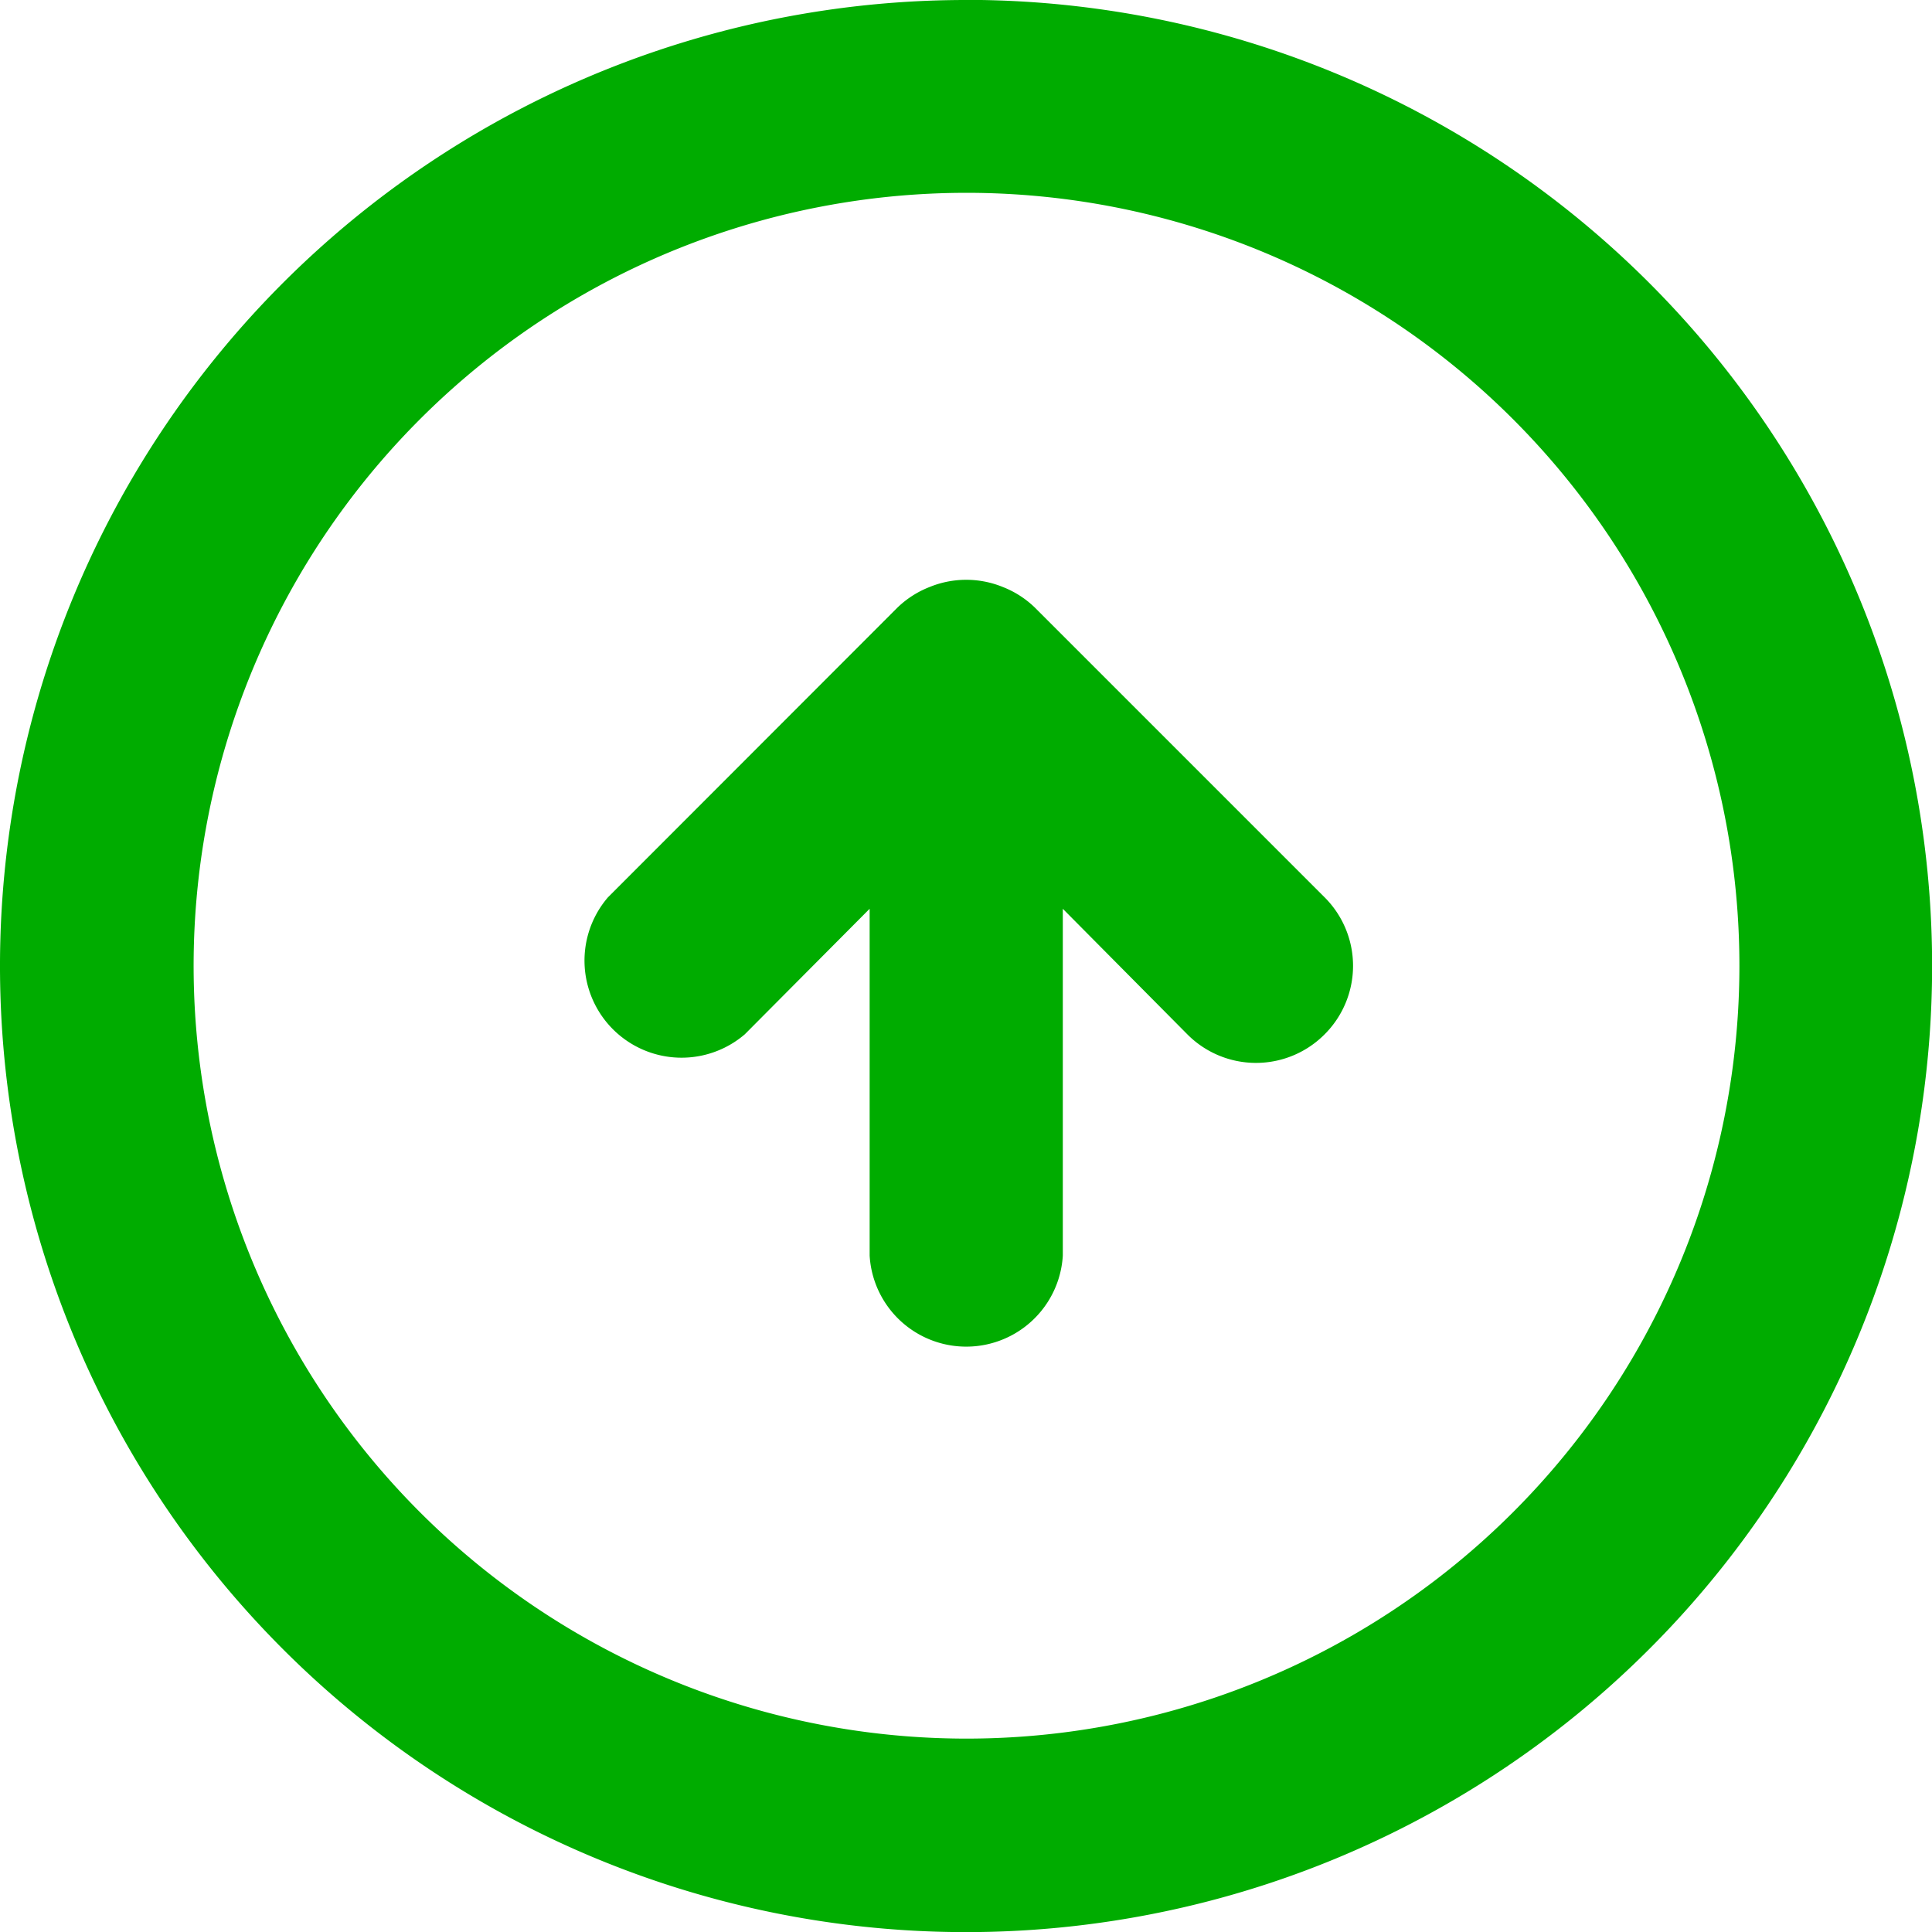 <svg xmlns="http://www.w3.org/2000/svg" width="64" height="64" viewBox="0 0 16.933 16.933"><g style="stroke-width:.265"><path d="M9.075-6.322a.848.848 0 0 0-.279-.179.848.848 0 0 0-.643 0 .848.848 0 0 0-.281.18l-2.538 2.54a.851.851 0 0 0 1.2 1.2l1.094-1.1v3.04a.848.848 0 0 0 1.693 0v-3.04l1.091 1.1a.848.848 0 0 0 1.204 0 .848.848 0 0 0 0-1.2zm-.602-5.324A8.467 8.467 0 1 0 16.94-3.18a8.467 8.467 0 0 0-8.467-8.467Zm0 15.238a6.774 6.774 0 1 1 6.778-6.771 6.774 6.774 0 0 1-6.775 6.771Z" style="fill:#00ac00;stroke-width:.848" transform="matrix(1 0 0 1 -.006 11.646)"/></g></svg>